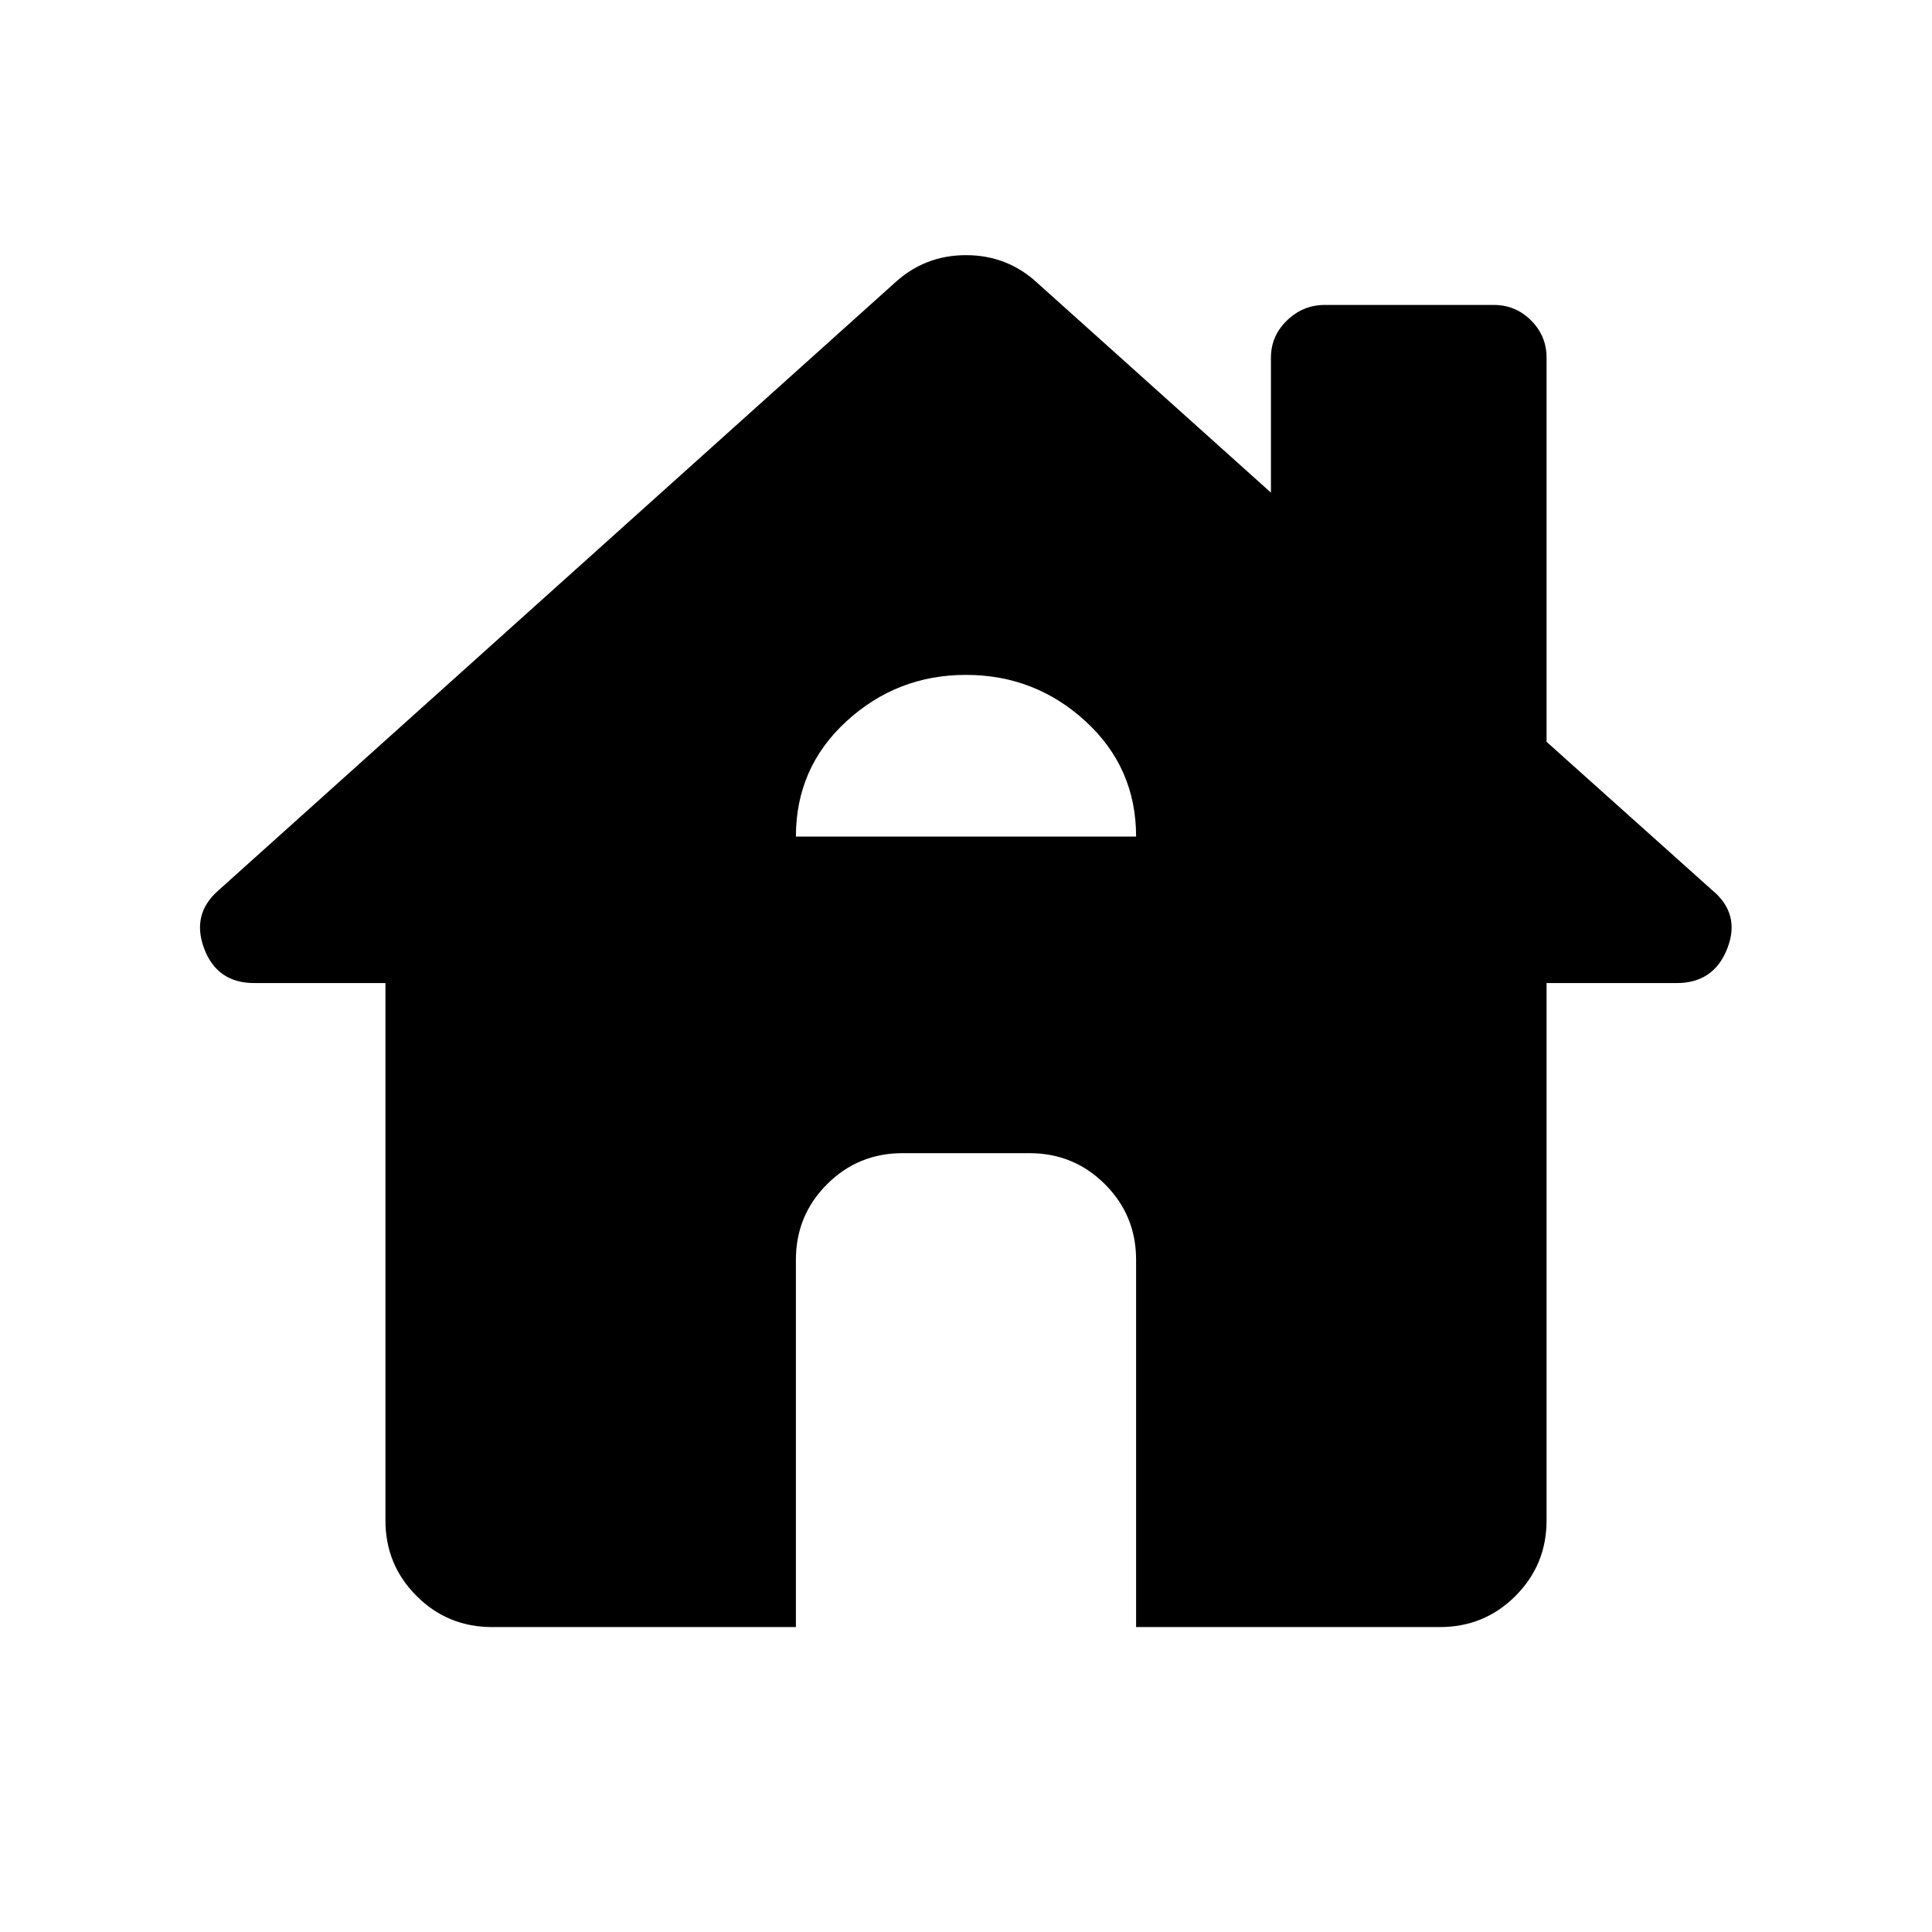 <svg xmlns="http://www.w3.org/2000/svg" height="24" viewBox="0 -960 960 960" width="24"><path d="M395.478-151.521H244.522q-22.087 0-37.544-15.457-15.457-15.457-15.457-37.544v-266.999h-65.173q-18.522 0-24.936-17.24-6.413-17.239 7.414-29.065l335.695-301.565q14.957-13.827 35.479-13.827t35.479 13.827l116.042 104.173v-67.043q0-10.826 7.979-18.522 7.978-7.696 18.804-7.696h83.957q10.826 0 18.522 7.696 7.696 7.696 7.696 18.522v190.87l82.13 73.565q14.392 11.826 7.696 29.065-6.696 17.24-25.218 17.24h-64.608v266.999q0 22.087-15.457 37.544-15.457 15.457-37.544 15.457H564.522v-182.478q0-22.087-15.457-37.544-15.456-15.456-37.544-15.456h-63.042q-22.088 0-37.544 15.456-15.457 15.457-15.457 37.544v182.478Zm0-392.783h169.044q0-34.261-25.131-57.304-25.13-23.044-59.391-23.044-34.261 0-59.391 23.044-25.131 23.043-25.131 57.304Z"/></svg>